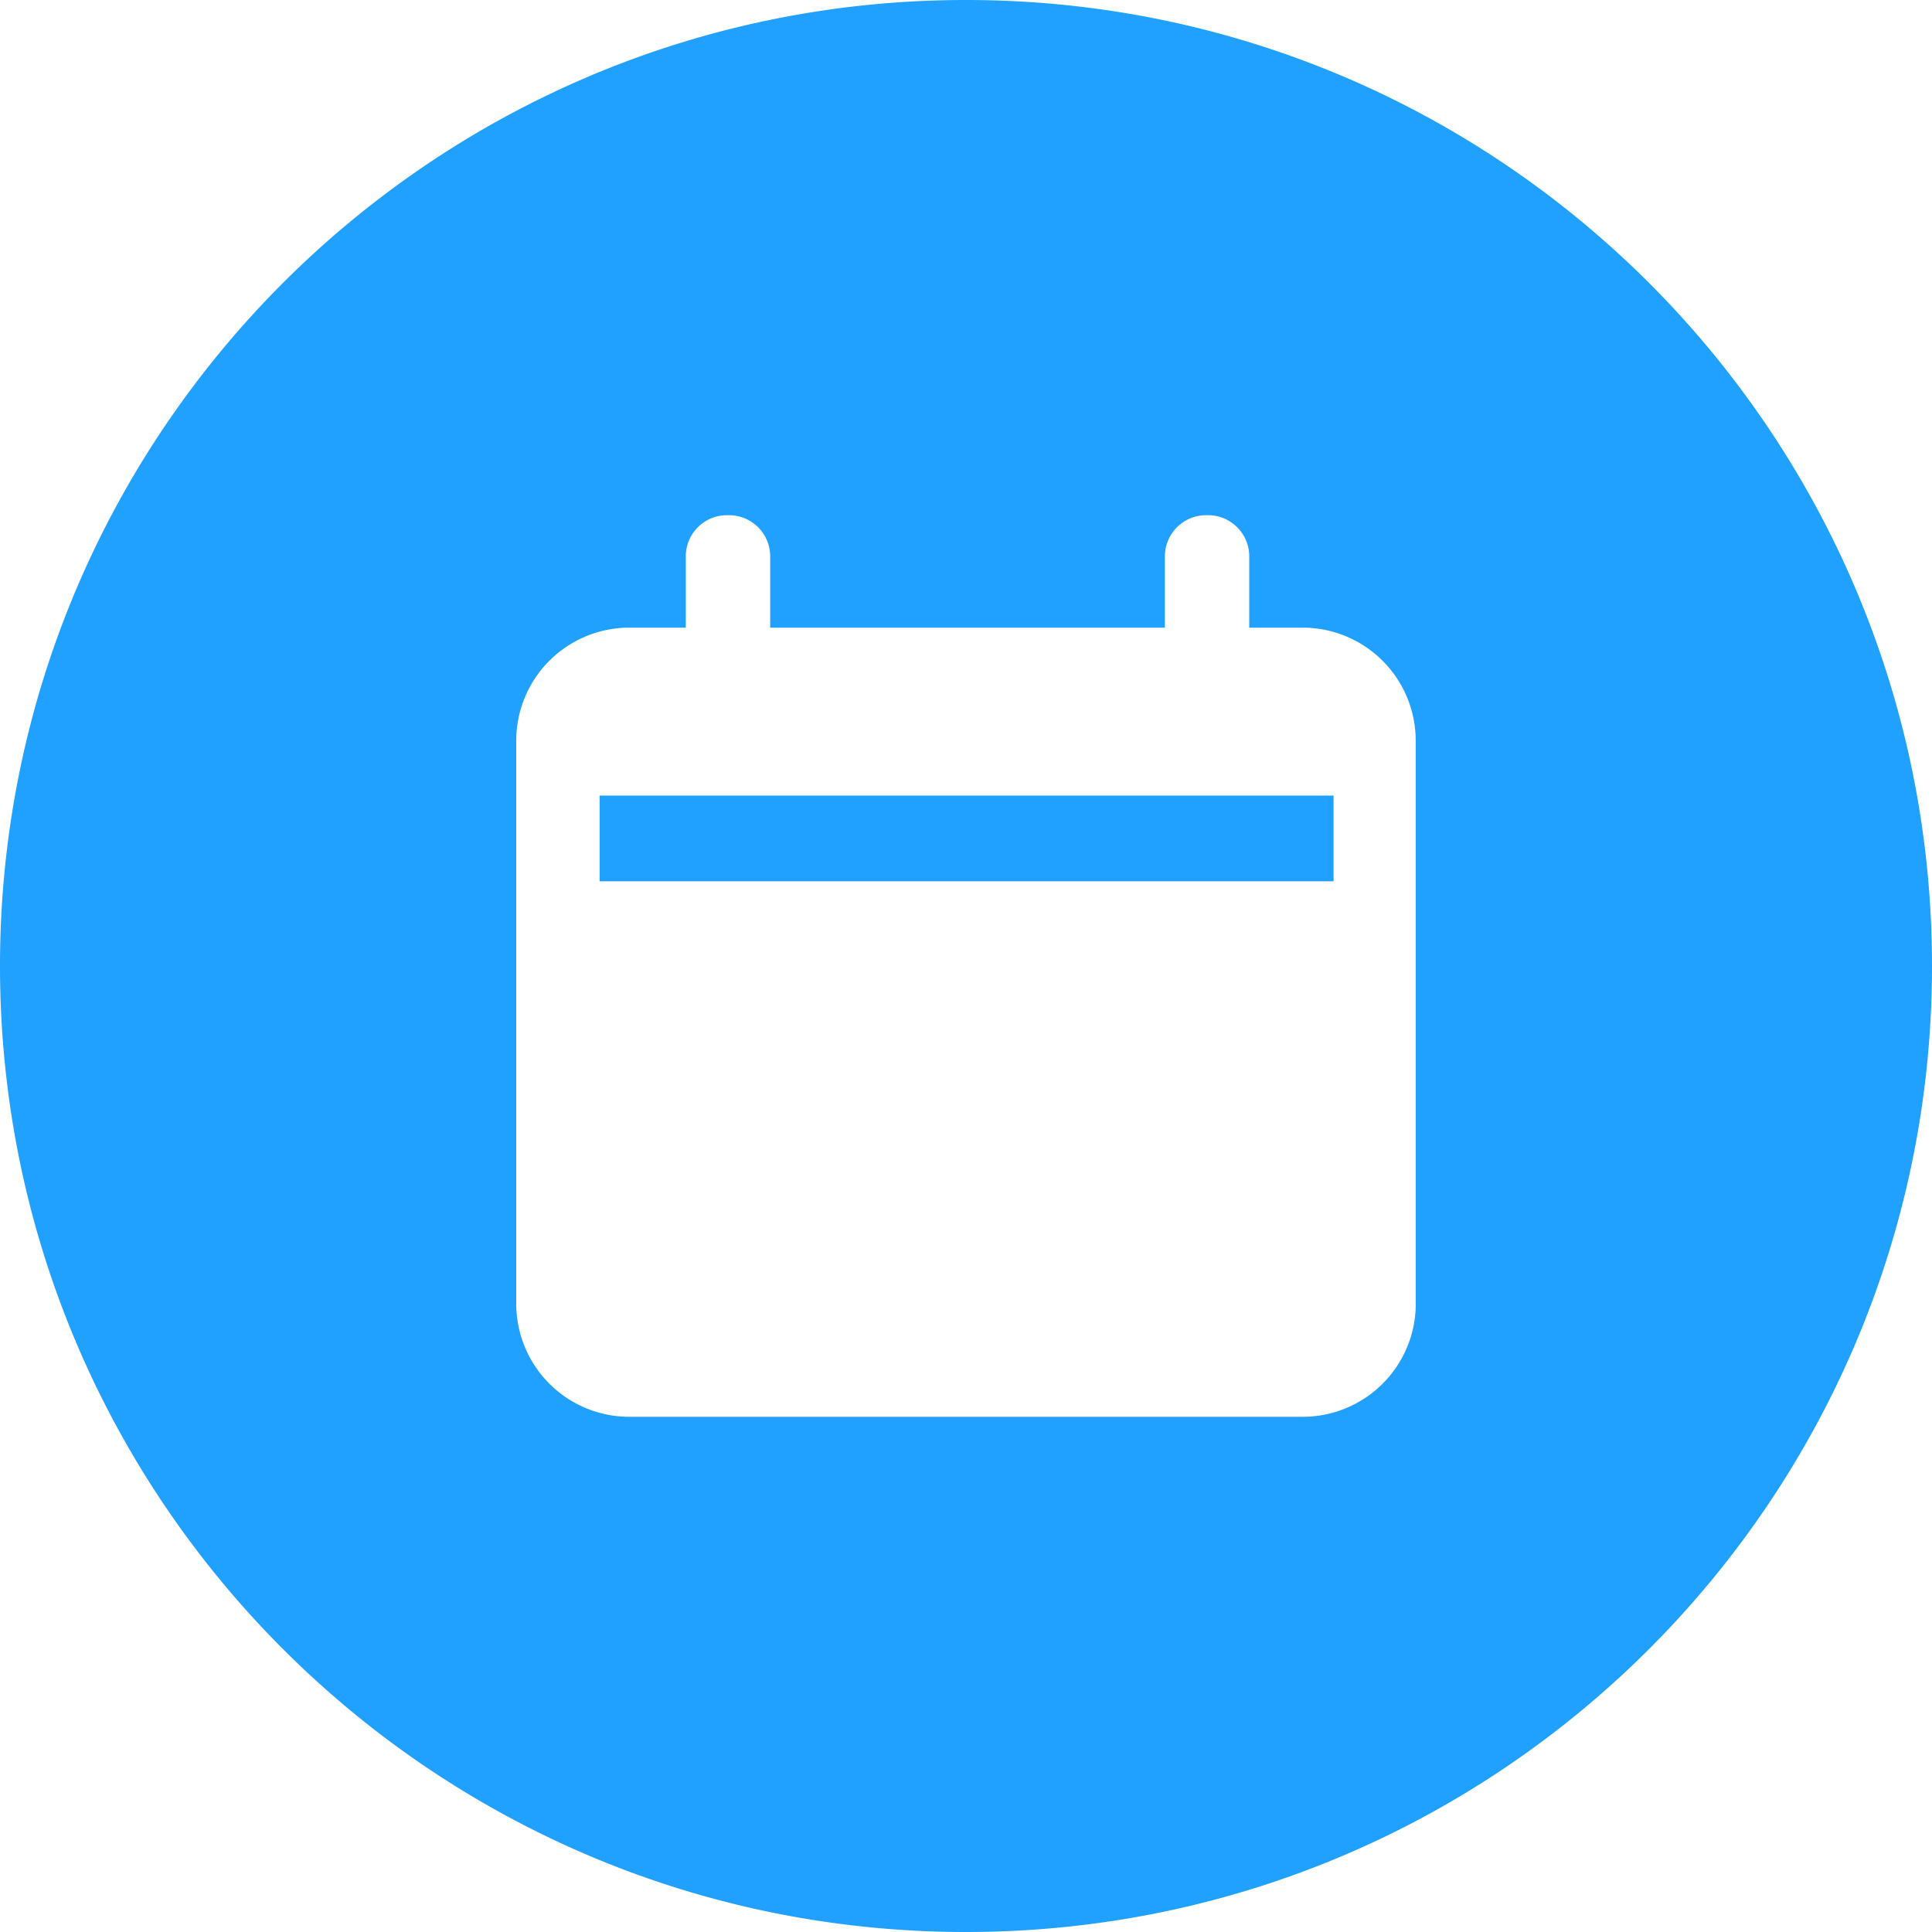 <?xml version="1.0" standalone="no"?><!DOCTYPE svg PUBLIC "-//W3C//DTD SVG 1.1//EN" "http://www.w3.org/Graphics/SVG/1.1/DTD/svg11.dtd"><svg t="1503548105190" class="icon" style="" viewBox="0 0 1024 1024" version="1.1" xmlns="http://www.w3.org/2000/svg" p-id="11496" xmlns:xlink="http://www.w3.org/1999/xlink" width="64" height="64"><defs><style type="text/css"></style></defs><path d="M317.815 421.683h389.001v45.414H317.815z" fill="#20a0ff" p-id="11497"></path><path d="M512 0C229.239 0 0 229.257 0 512c0 282.726 229.239 512 512 512 282.778 0 512-229.274 512-512C1024 229.257 794.778 0 512 0z m238.387 691.166A59.938 59.938 0 0 1 690.637 750.933H333.38a59.938 59.938 0 0 1-59.767-59.767V392.431a59.938 59.938 0 0 1 59.767-59.767h30.106v-37.837c0-11.981 9.796-21.76 21.777-21.76h1.161a21.845 21.845 0 0 1 21.794 21.76v37.837h209.186v-37.837A21.845 21.845 0 0 1 639.198 273.067h1.143c11.981 0 21.777 9.779 21.777 21.76v37.837h28.484a59.938 59.938 0 0 1 59.75 59.767v298.735z" fill="#20a0ff" p-id="11498"></path></svg>